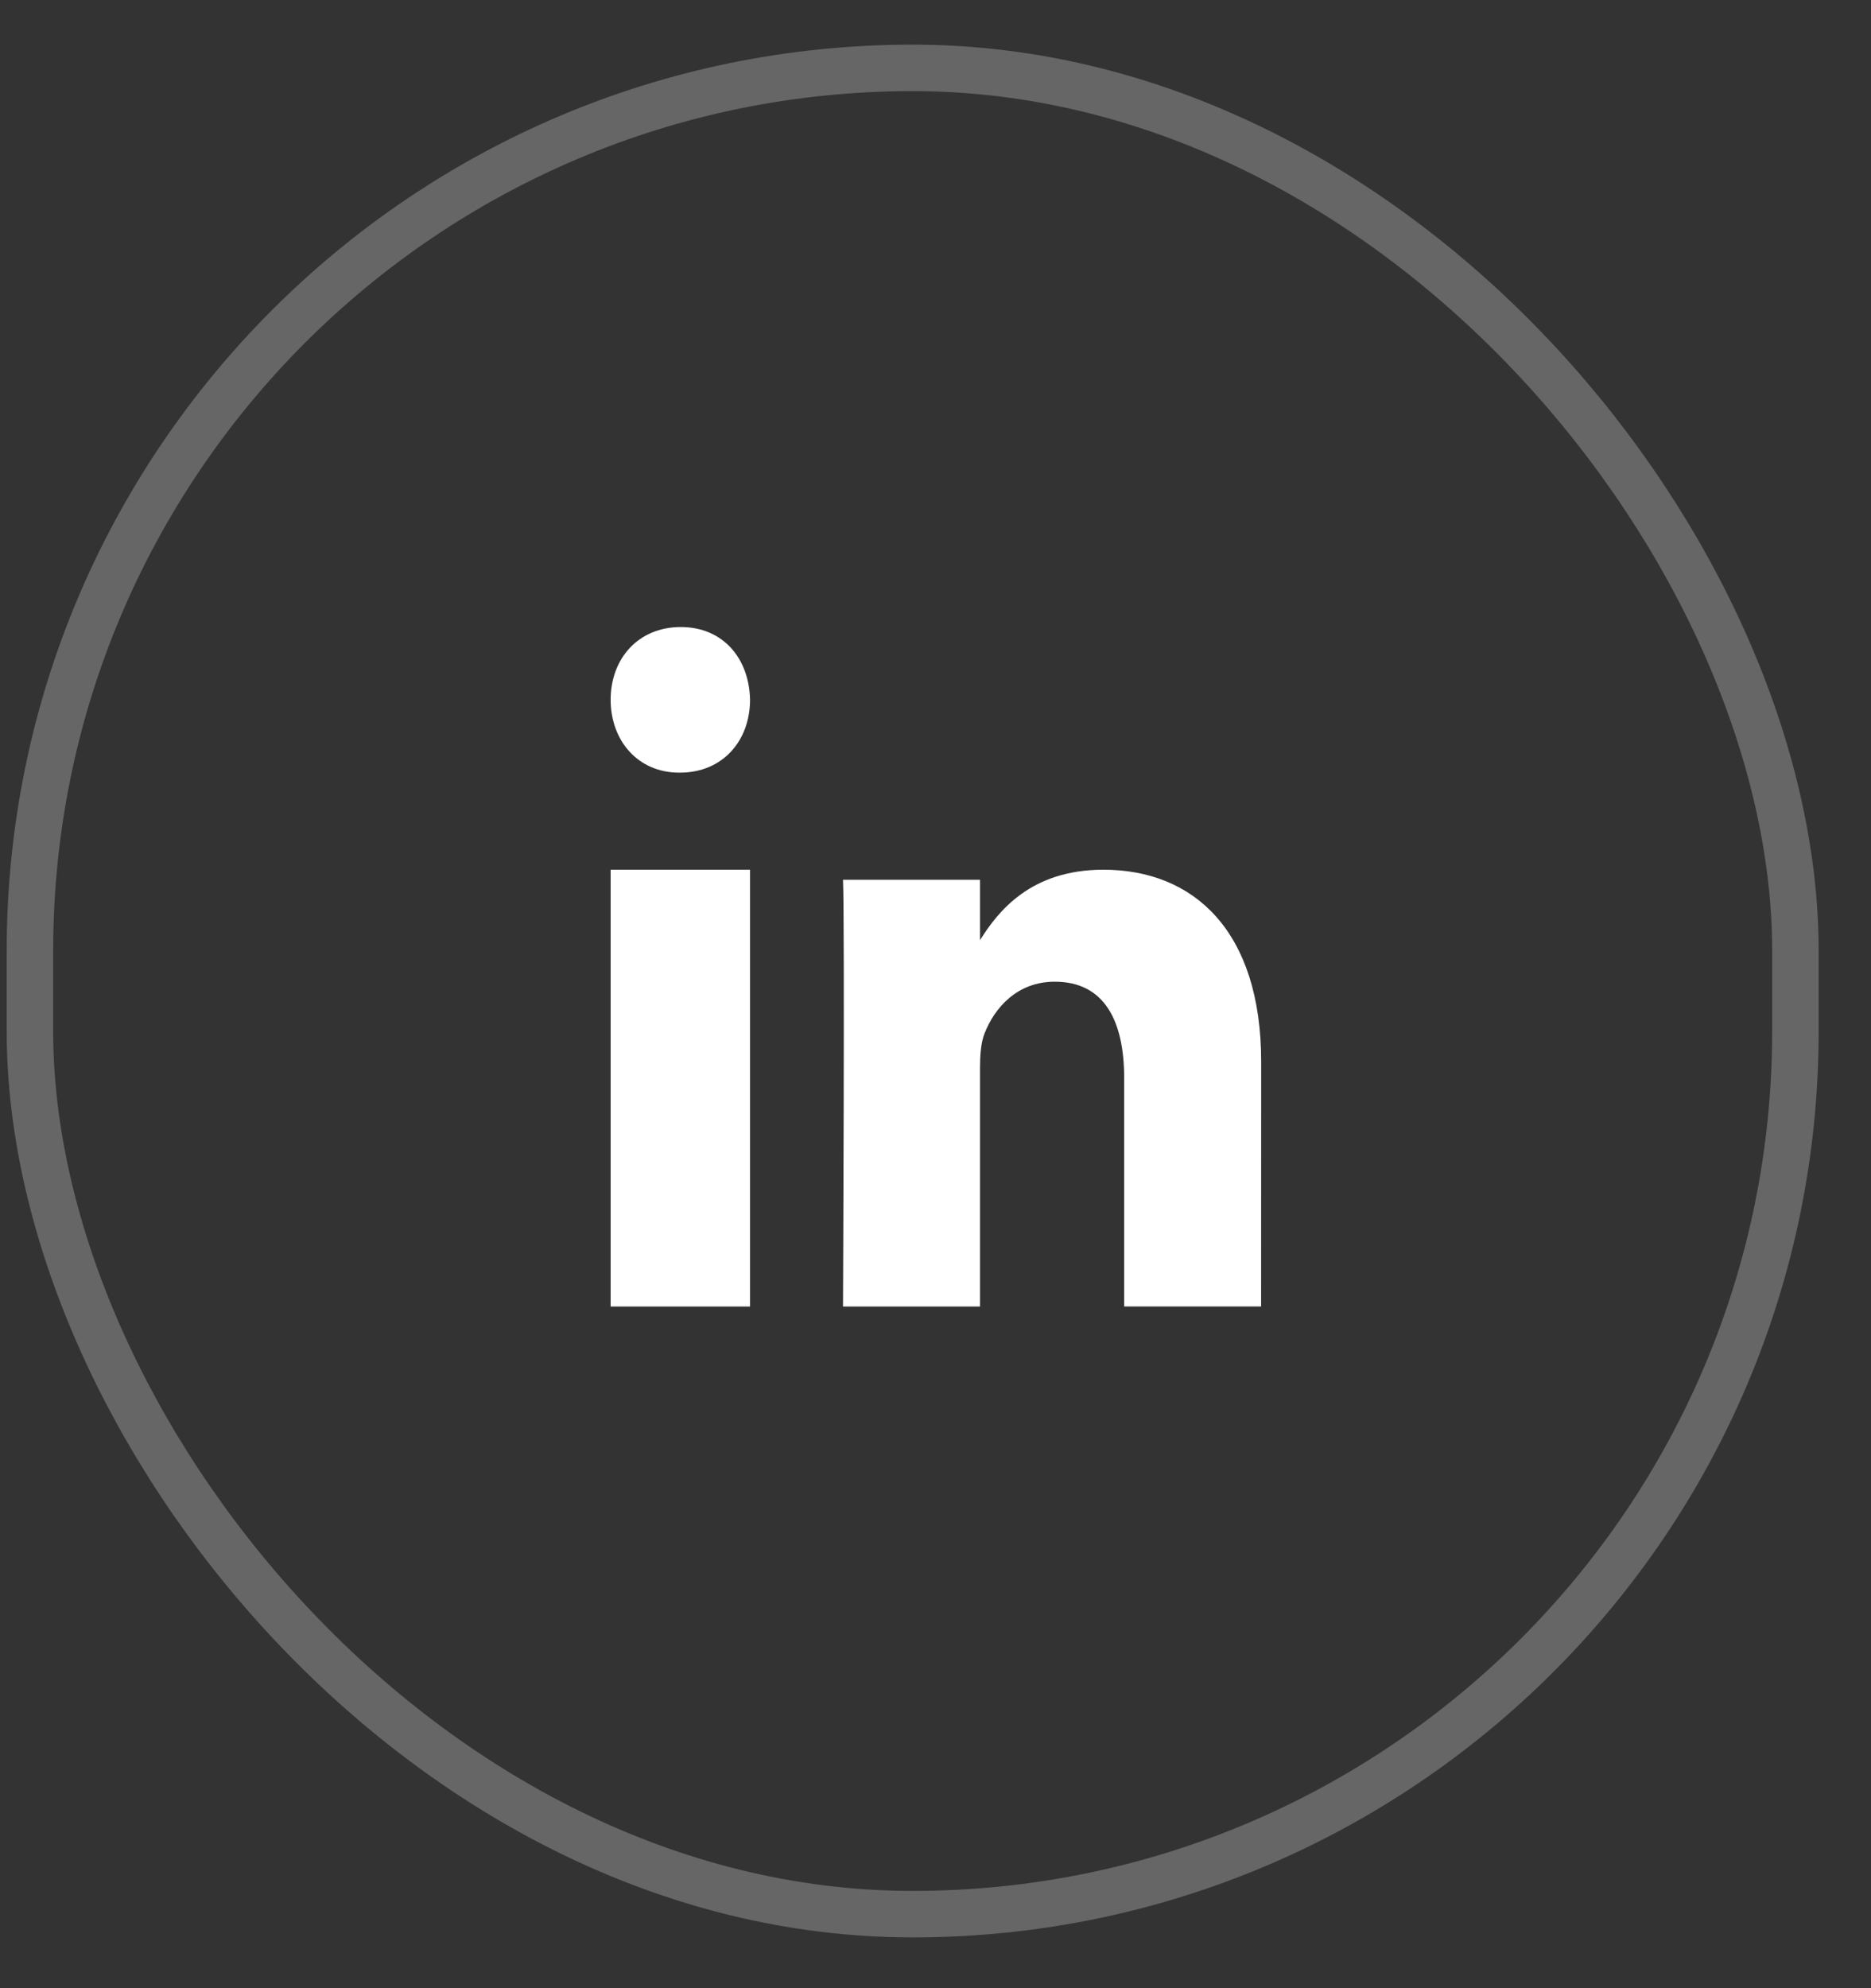 <svg width="32" height="34" viewBox="0 0 32 34" fill="none" xmlns="http://www.w3.org/2000/svg">
<rect x="0" y="0" width="32" height="34" fill="#333333" stroke="none"/>
<rect opacity="0.25" x="0.512" y="1.161" width="30.195" height="31.573" rx="15.098" stroke="white" stroke-width="0.795"/>
<path fill-rule="evenodd" clip-rule="evenodd" d="M12.828 22.343H10.444V14.873H12.828V22.343Z" fill="white"/>
<path fill-rule="evenodd" clip-rule="evenodd" d="M11.629 13.213H11.616C10.904 13.213 10.444 12.659 10.444 11.967C10.444 11.261 10.918 10.723 11.643 10.723C12.368 10.723 12.814 11.261 12.828 11.967C12.828 12.659 12.368 13.213 11.629 13.213Z" fill="white"/>
<path fill-rule="evenodd" clip-rule="evenodd" d="M21.569 22.342H19.227V18.438C19.227 17.457 18.888 16.788 18.04 16.788C17.393 16.788 17.007 17.239 16.838 17.675C16.776 17.831 16.761 18.049 16.761 18.267V22.343H14.418C14.418 22.343 14.449 15.729 14.418 15.045H16.761V16.078C17.072 15.581 17.629 14.873 18.872 14.873C20.414 14.873 21.57 15.916 21.57 18.158L21.569 22.342Z" fill="white"/>
</svg>
